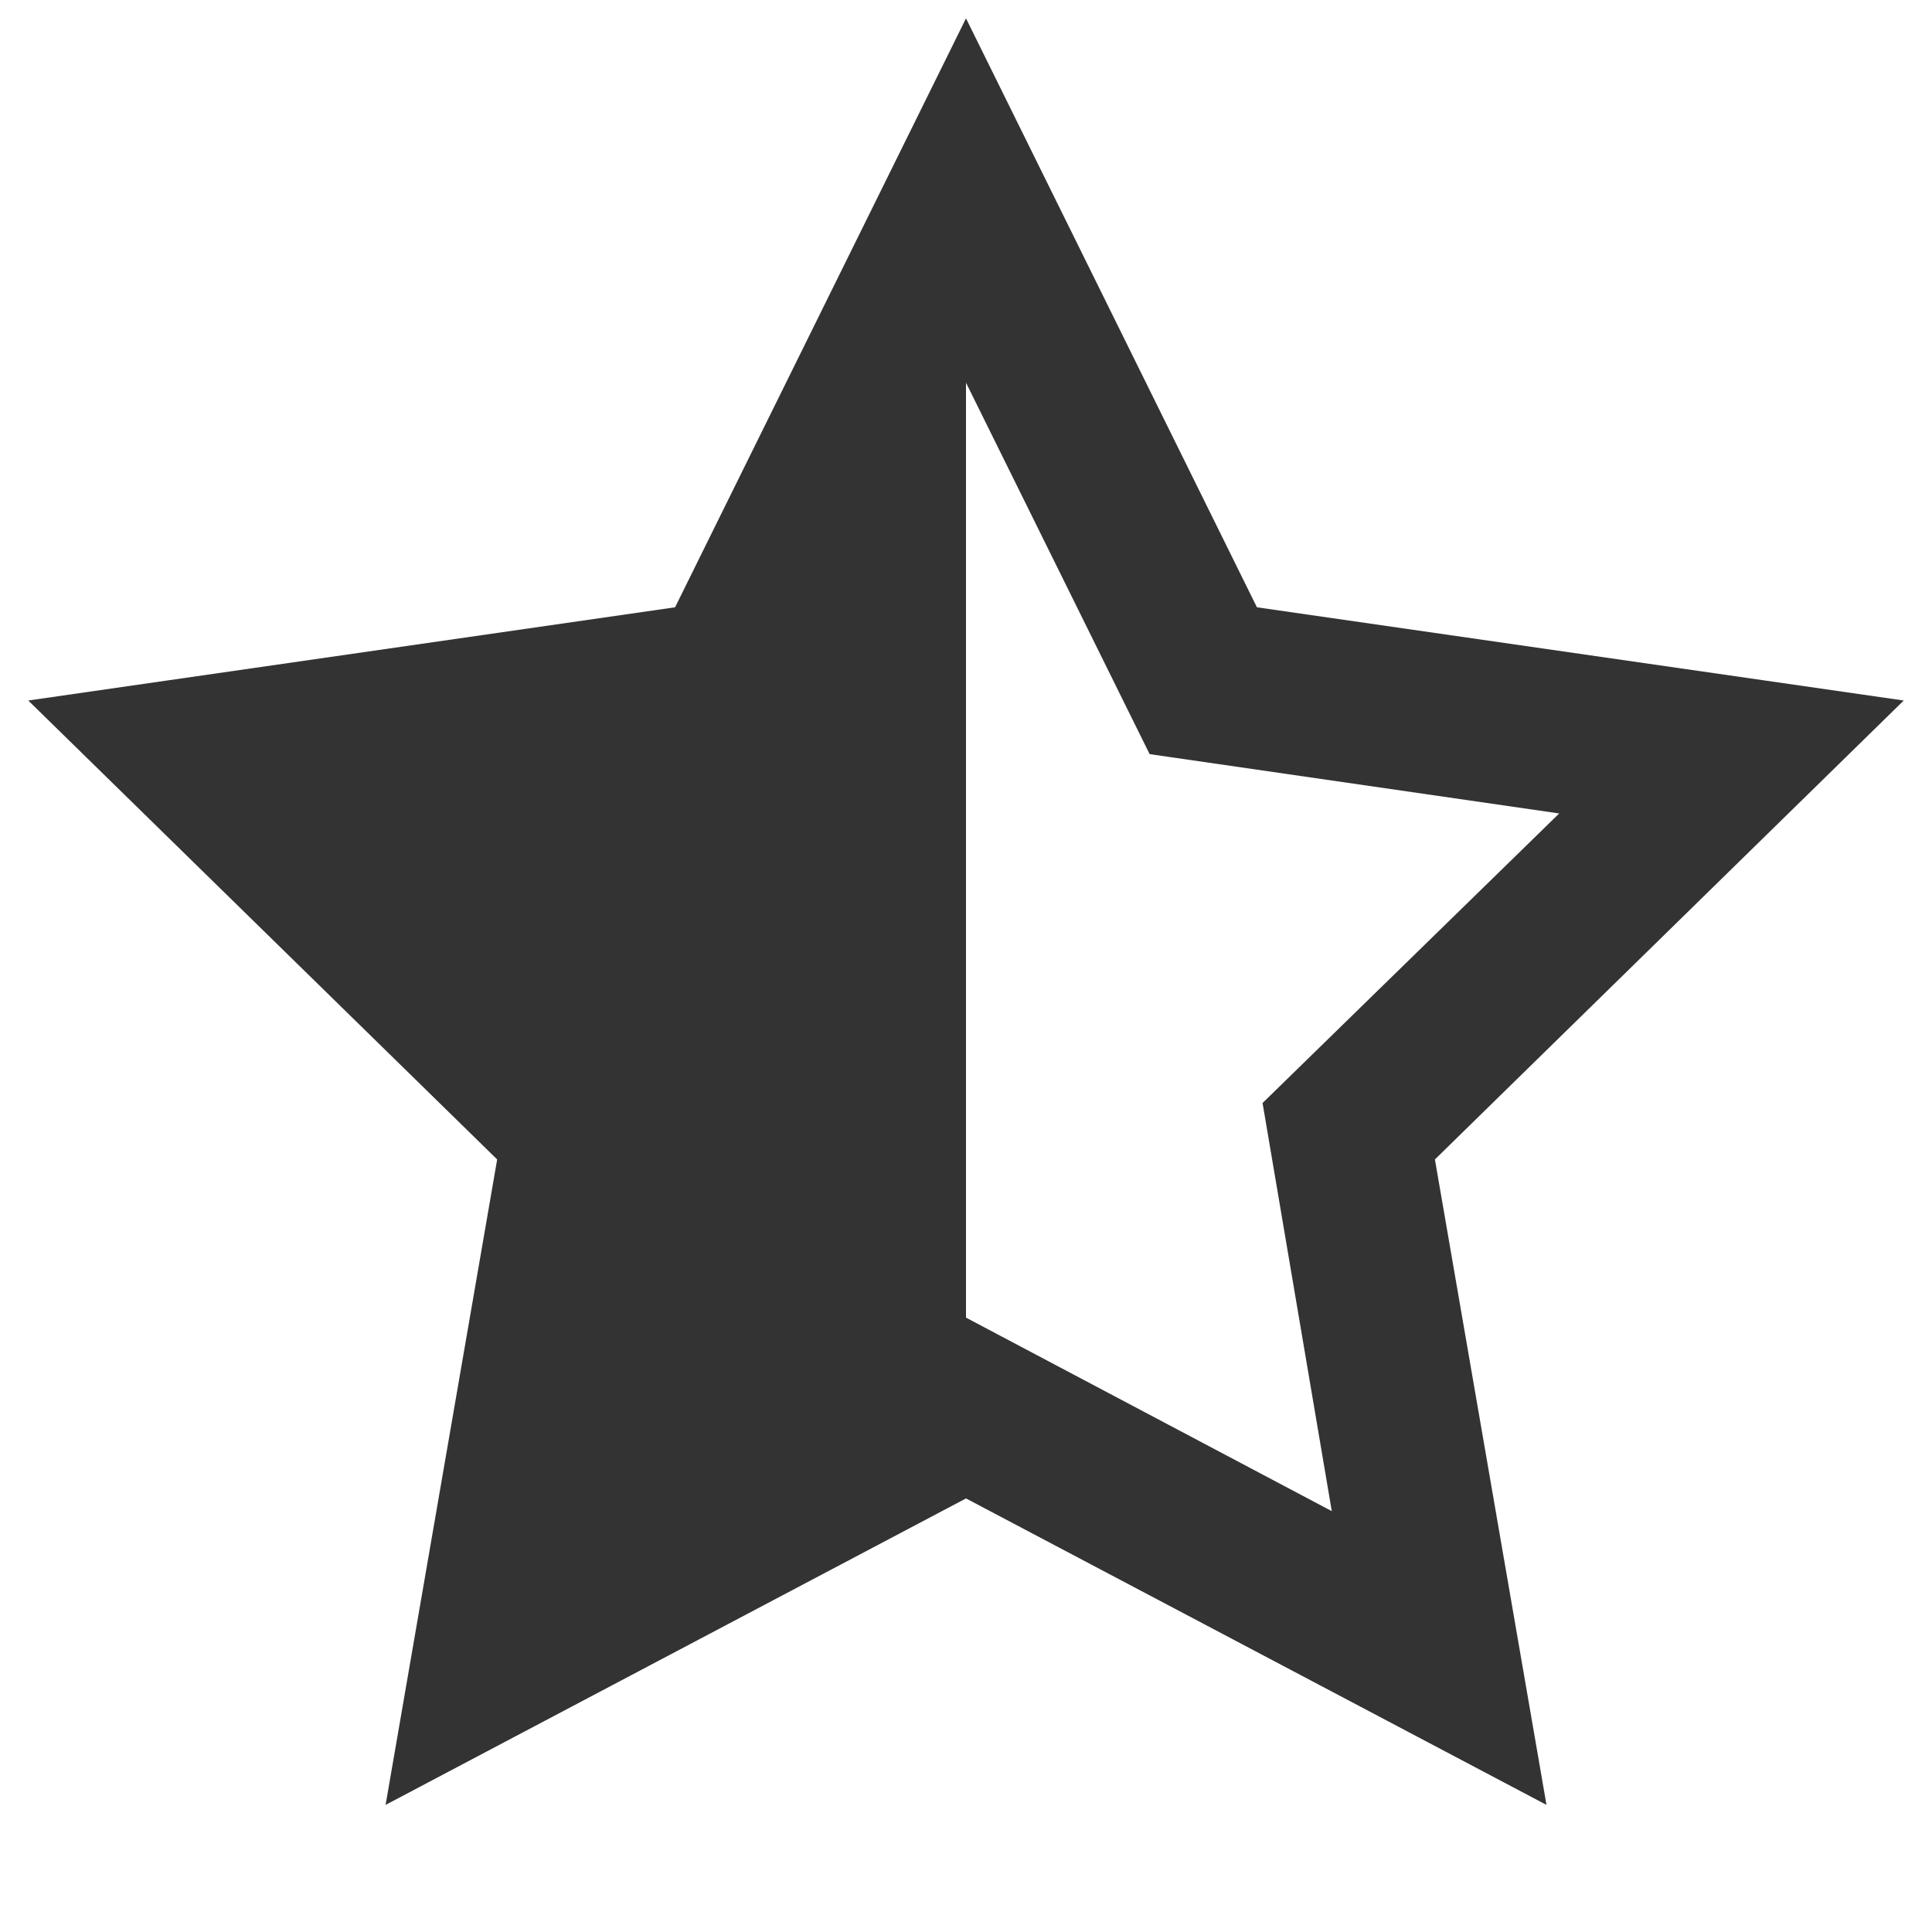 <svg width="24" height="24" viewBox="0 0 24 24" fill="none" xmlns="http://www.w3.org/2000/svg">
<path d="M12 4.754L14.281 9.368L19.369 10.105L15.684 13.702L16.544 18.772L12 16.368L7.456 18.772L8.316 13.702L4.632 10.105L9.72 9.368L12 4.754ZM12 0.228L8.386 7.544L0.351 8.702L6.176 14.403L4.79 22.421L12 18.614L19.211 22.421L17.825 14.403L23.649 8.702L15.614 7.544L12 0.228ZM12 2.491L9.053 8.456L2.491 9.404L7.246 14.053L6.123 20.596L12 17.491V2.491Z" fill="#333333"/>
</svg>
